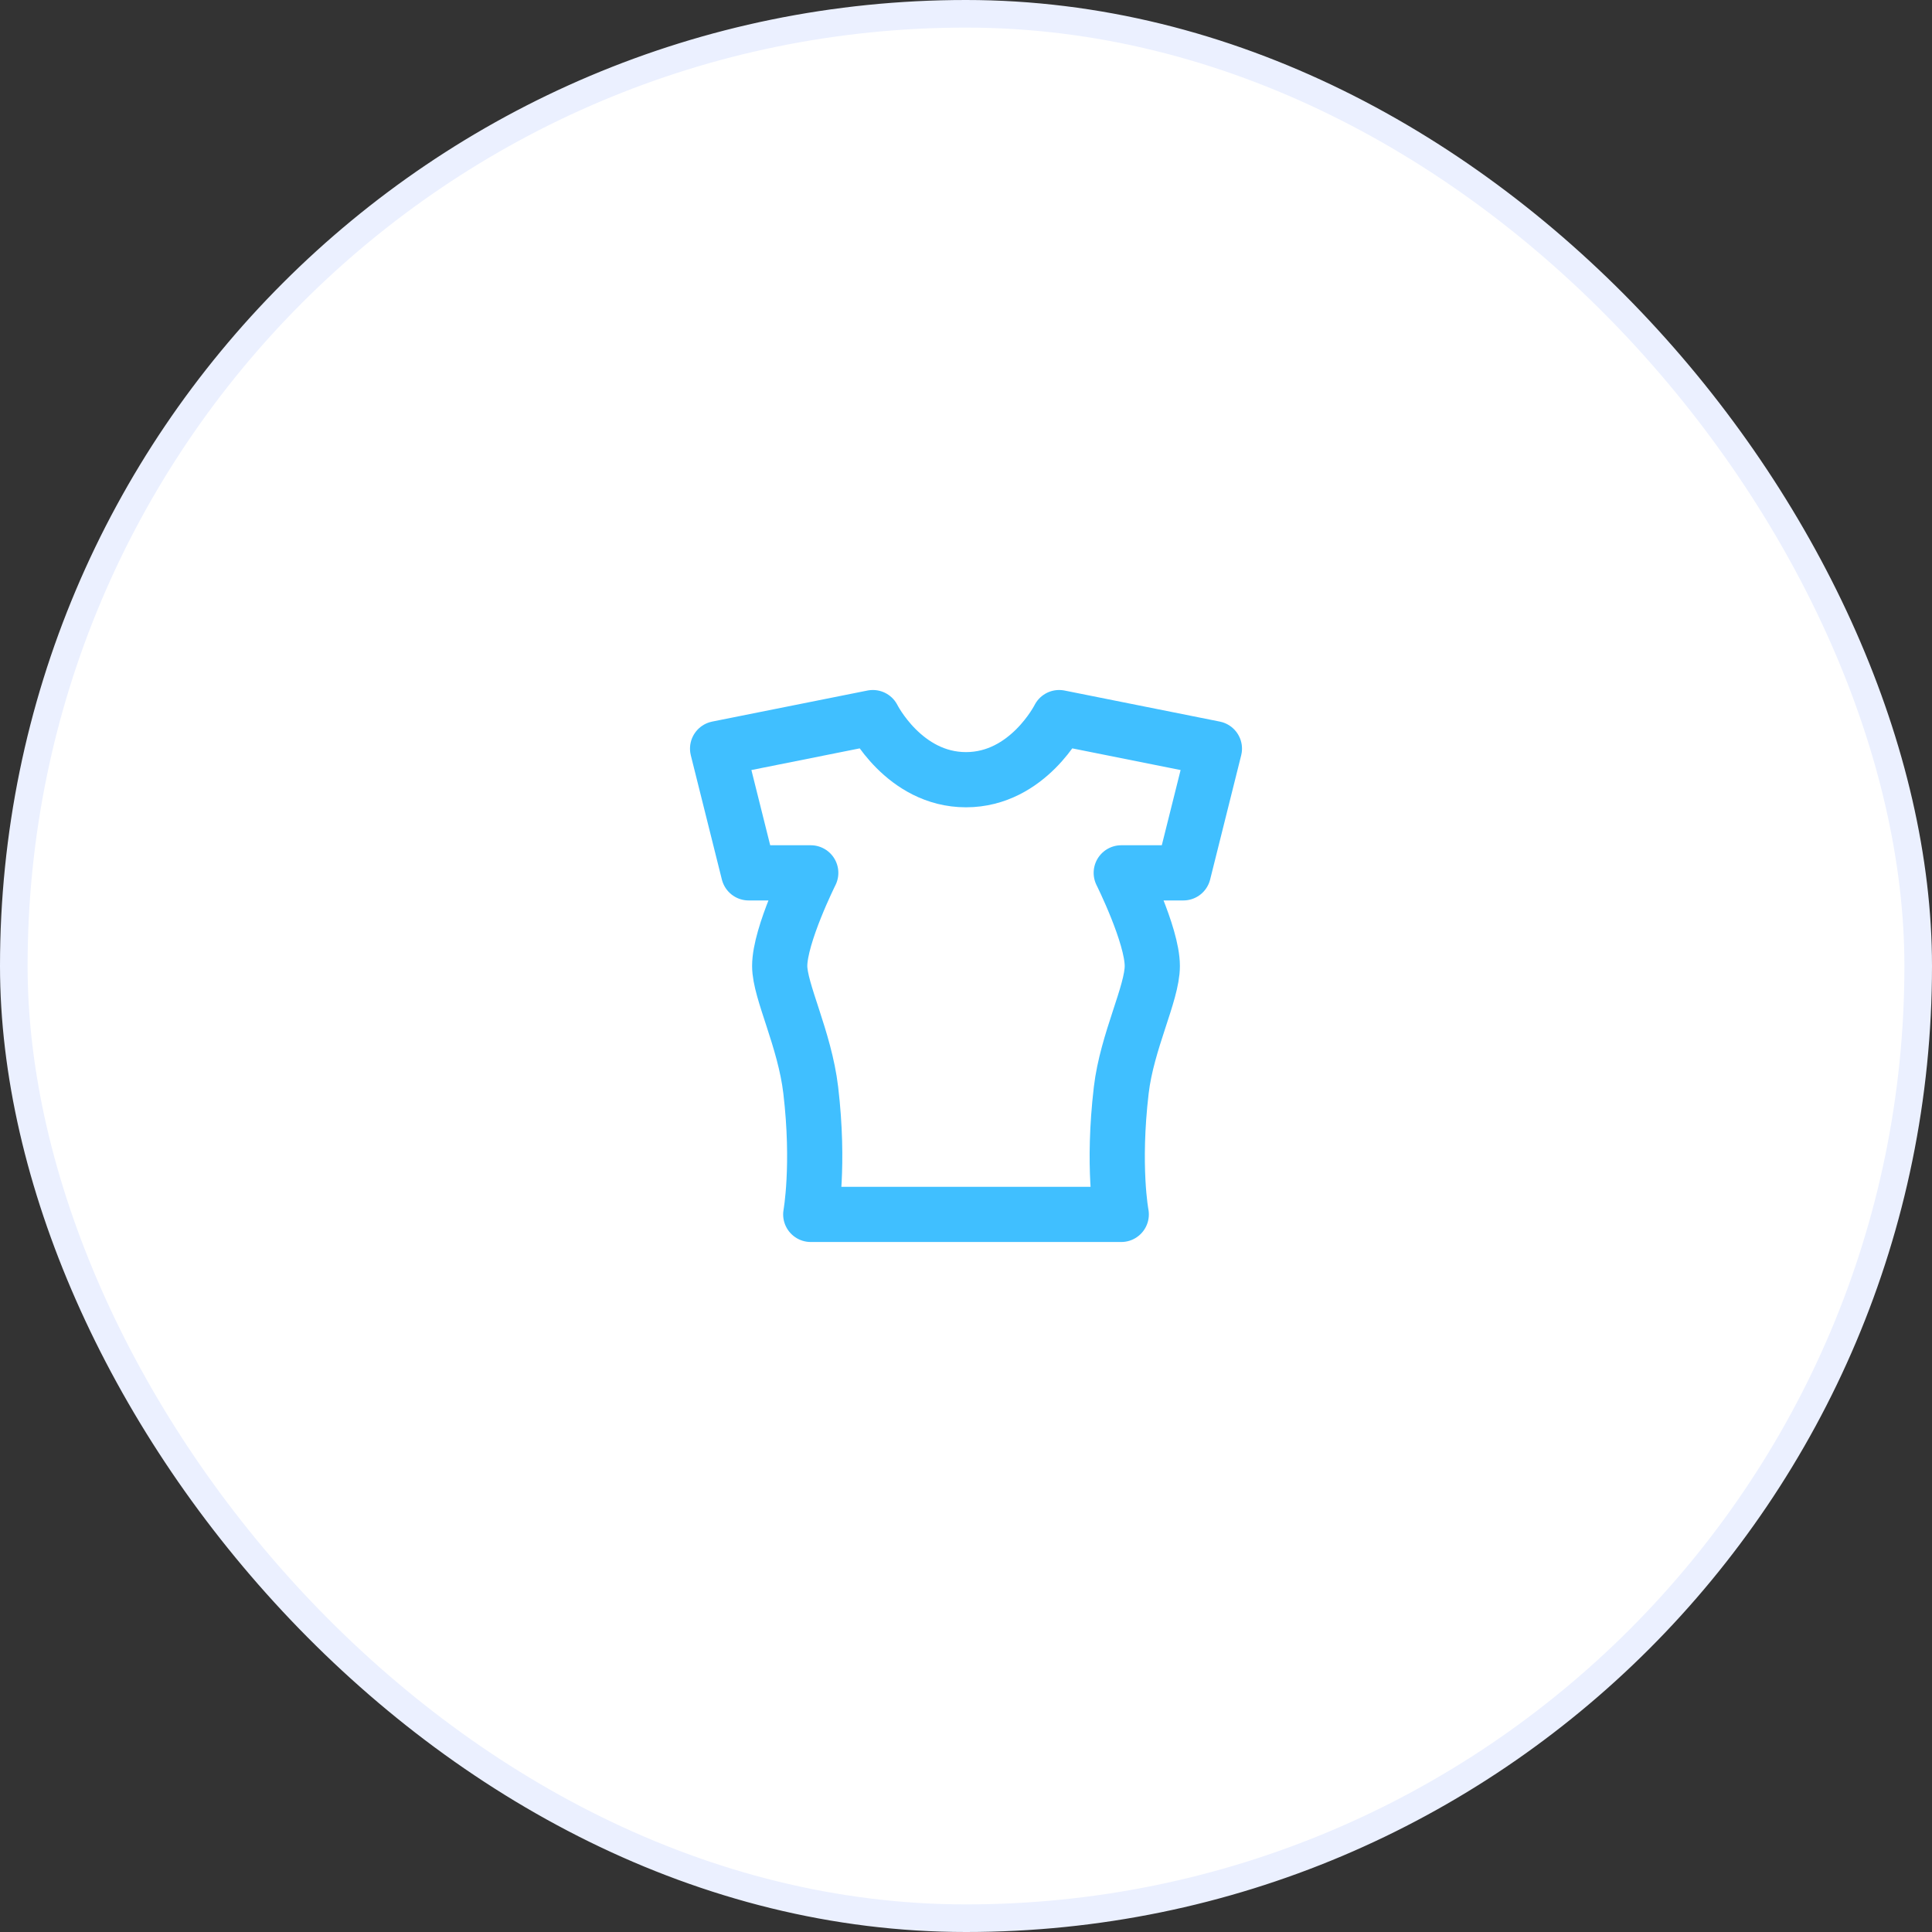 <svg width="70" height="70" viewBox="0 0 70 70" fill="none" xmlns="http://www.w3.org/2000/svg">
<rect x="0" y="0" width="70" height="70" fill="#333333" stroke="none"/>
<rect x="0.5" y="0.5" width="69" height="69" rx="34.5" fill="white" stroke="#EBF0FF"/>
<path d="M31.625 26C31.625 26 32.75 28.25 35 28.25C37.25 28.25 38.375 26 38.375 26L44 27.125L42.875 31.625H40.625C40.625 31.625 41.75 33.875 41.75 35C41.75 35.989 40.833 37.731 40.625 39.5C40.298 42.284 40.625 44 40.625 44H29.375C29.375 44 29.698 42.235 29.375 39.5C29.156 37.644 28.25 35.91 28.25 35C28.25 33.875 29.375 31.625 29.375 31.625H27.125L26 27.125L31.625 26Z" stroke="#40BFFF" stroke-width="2" stroke-linecap="round" stroke-linejoin="round"/>
</svg>
